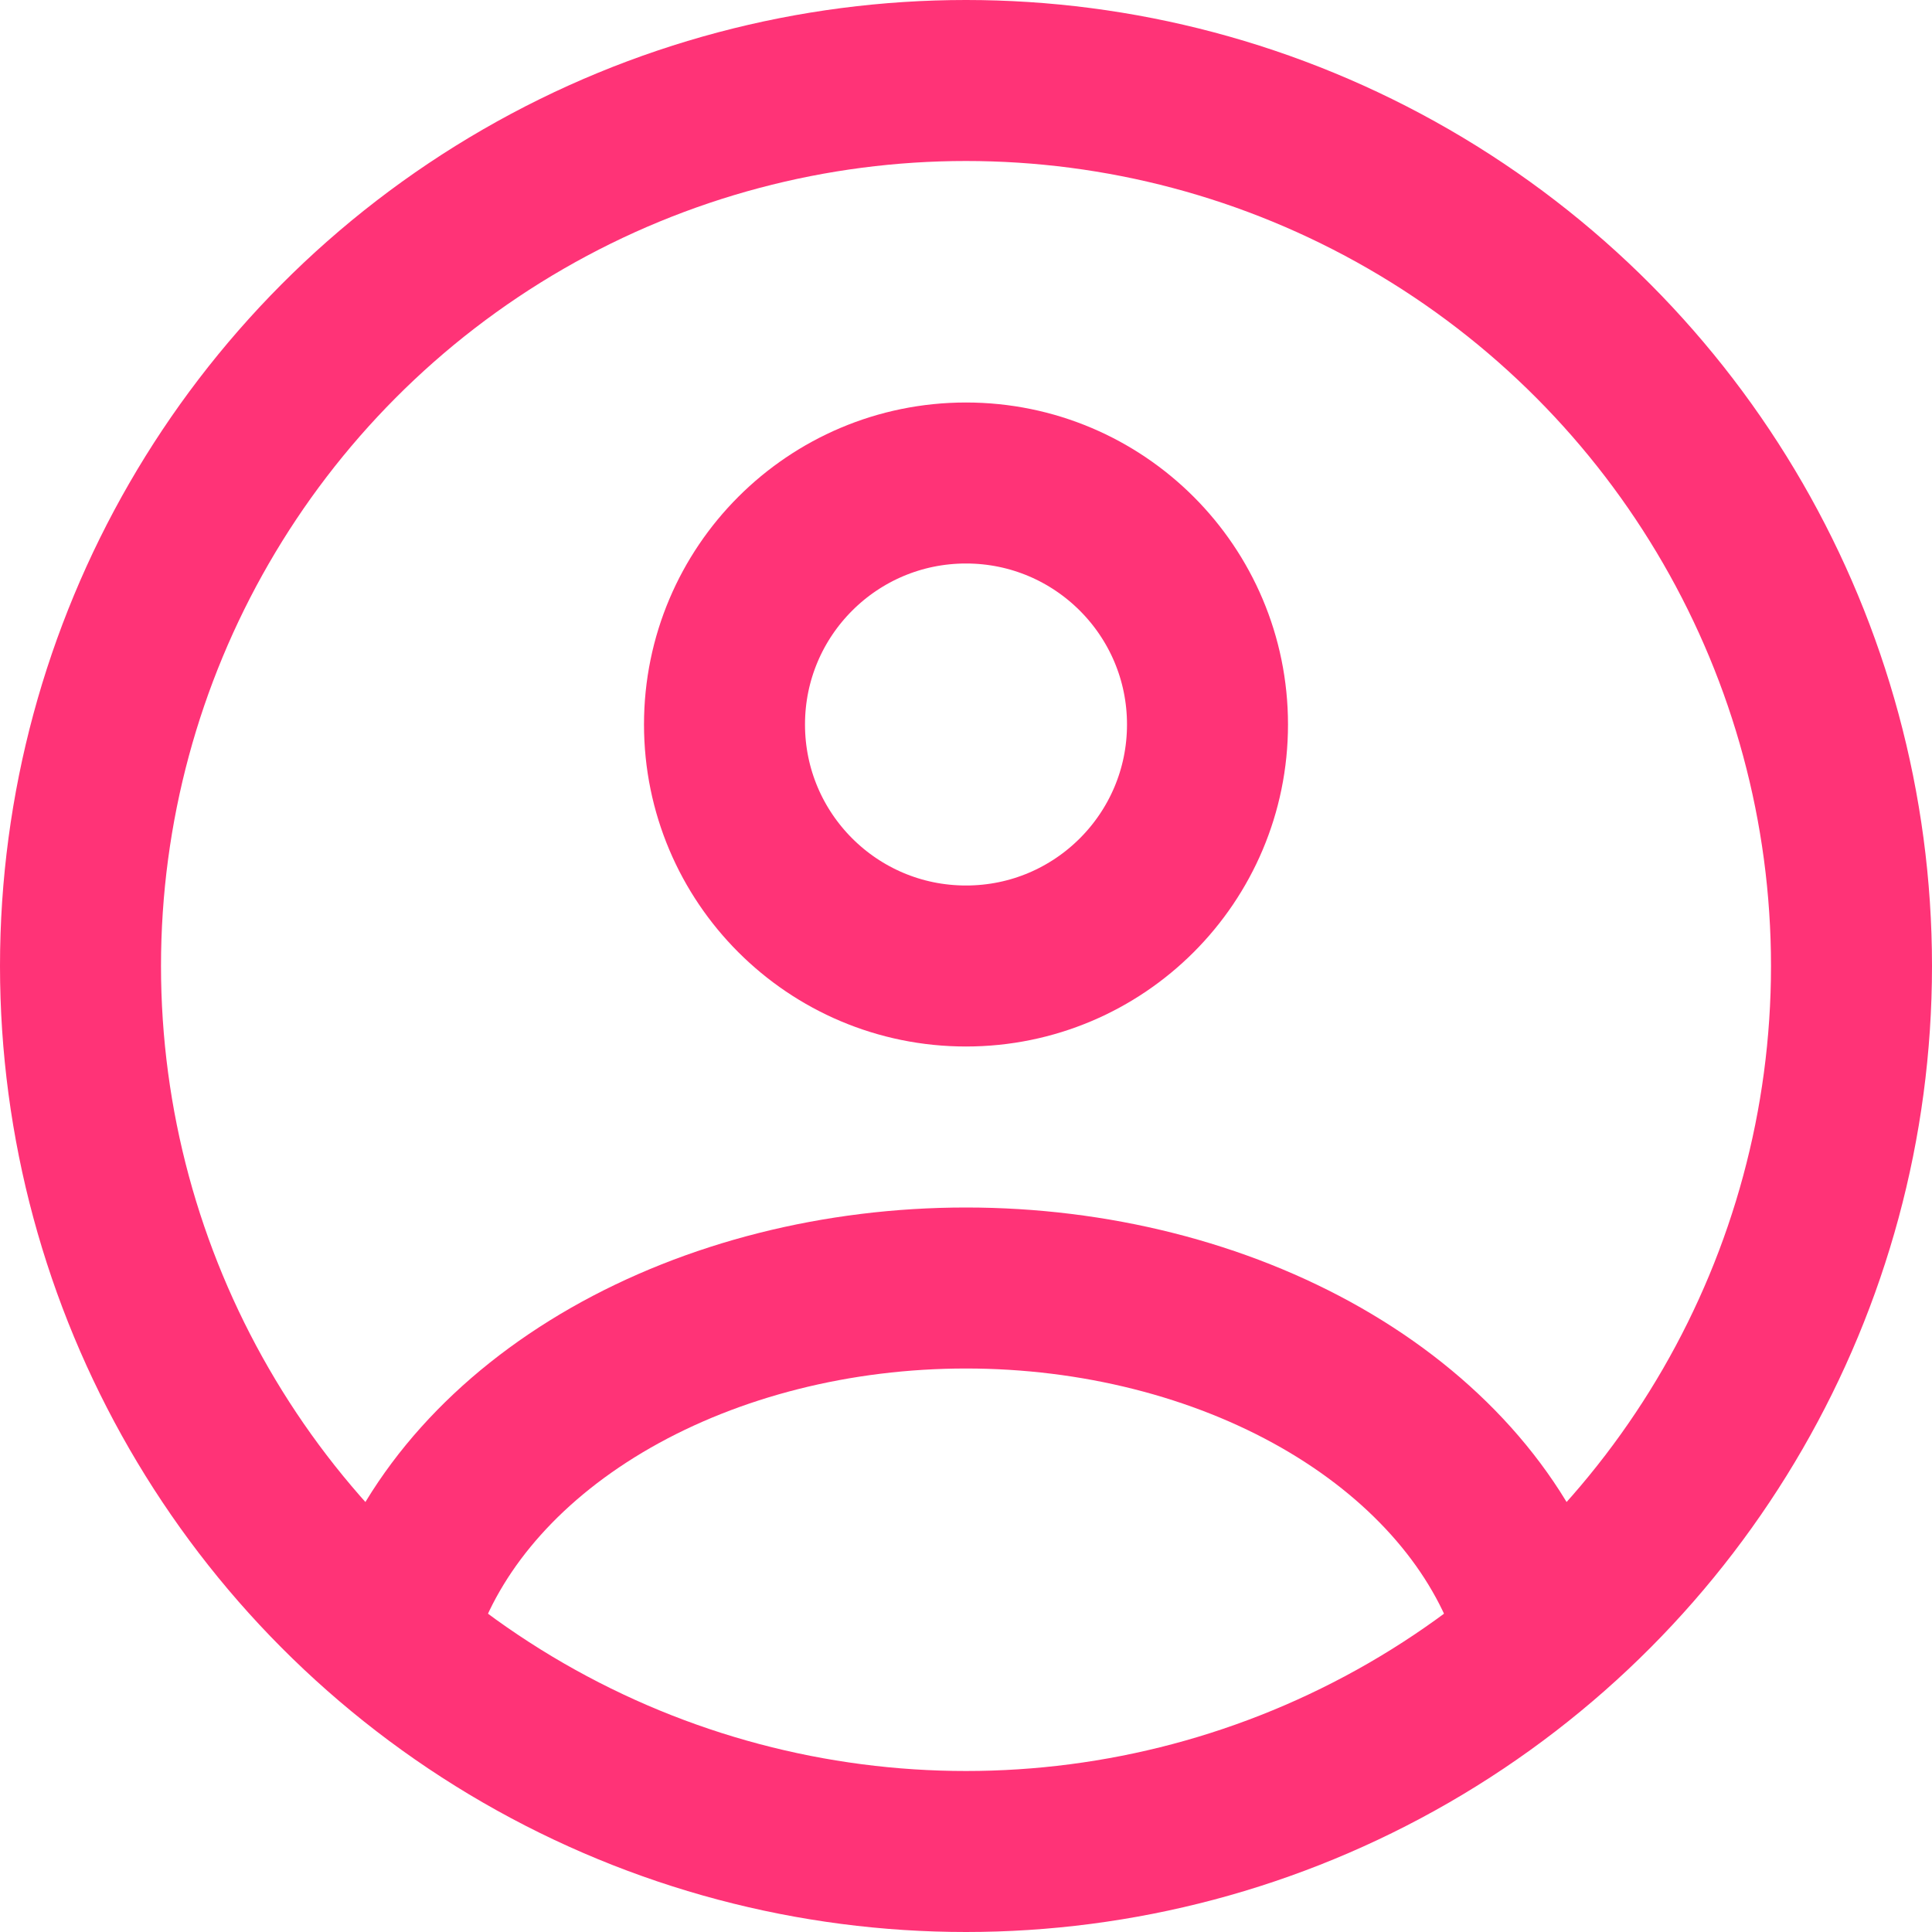 <svg width="24" height="24" viewBox="0 0 24 24" fill="none" xmlns="http://www.w3.org/2000/svg">
  <circle cx="12" cy="9" r="3" stroke="#ff3377" stroke-width="2" stroke-linecap="round"/>
  <circle cx="12" cy="12" r="11" stroke="#ff3377" stroke-width="2"/>
  <path d="M19 20C18.587 18.852 17.677 17.838 16.412 17.115C15.146 16.392 13.595 16 12 16C10.405 16 8.854 16.392 7.588 17.115C6.323 17.838 5.413 18.852 5 20" stroke="#ff3377" stroke-width="2" stroke-linecap="round"/>
</svg>

